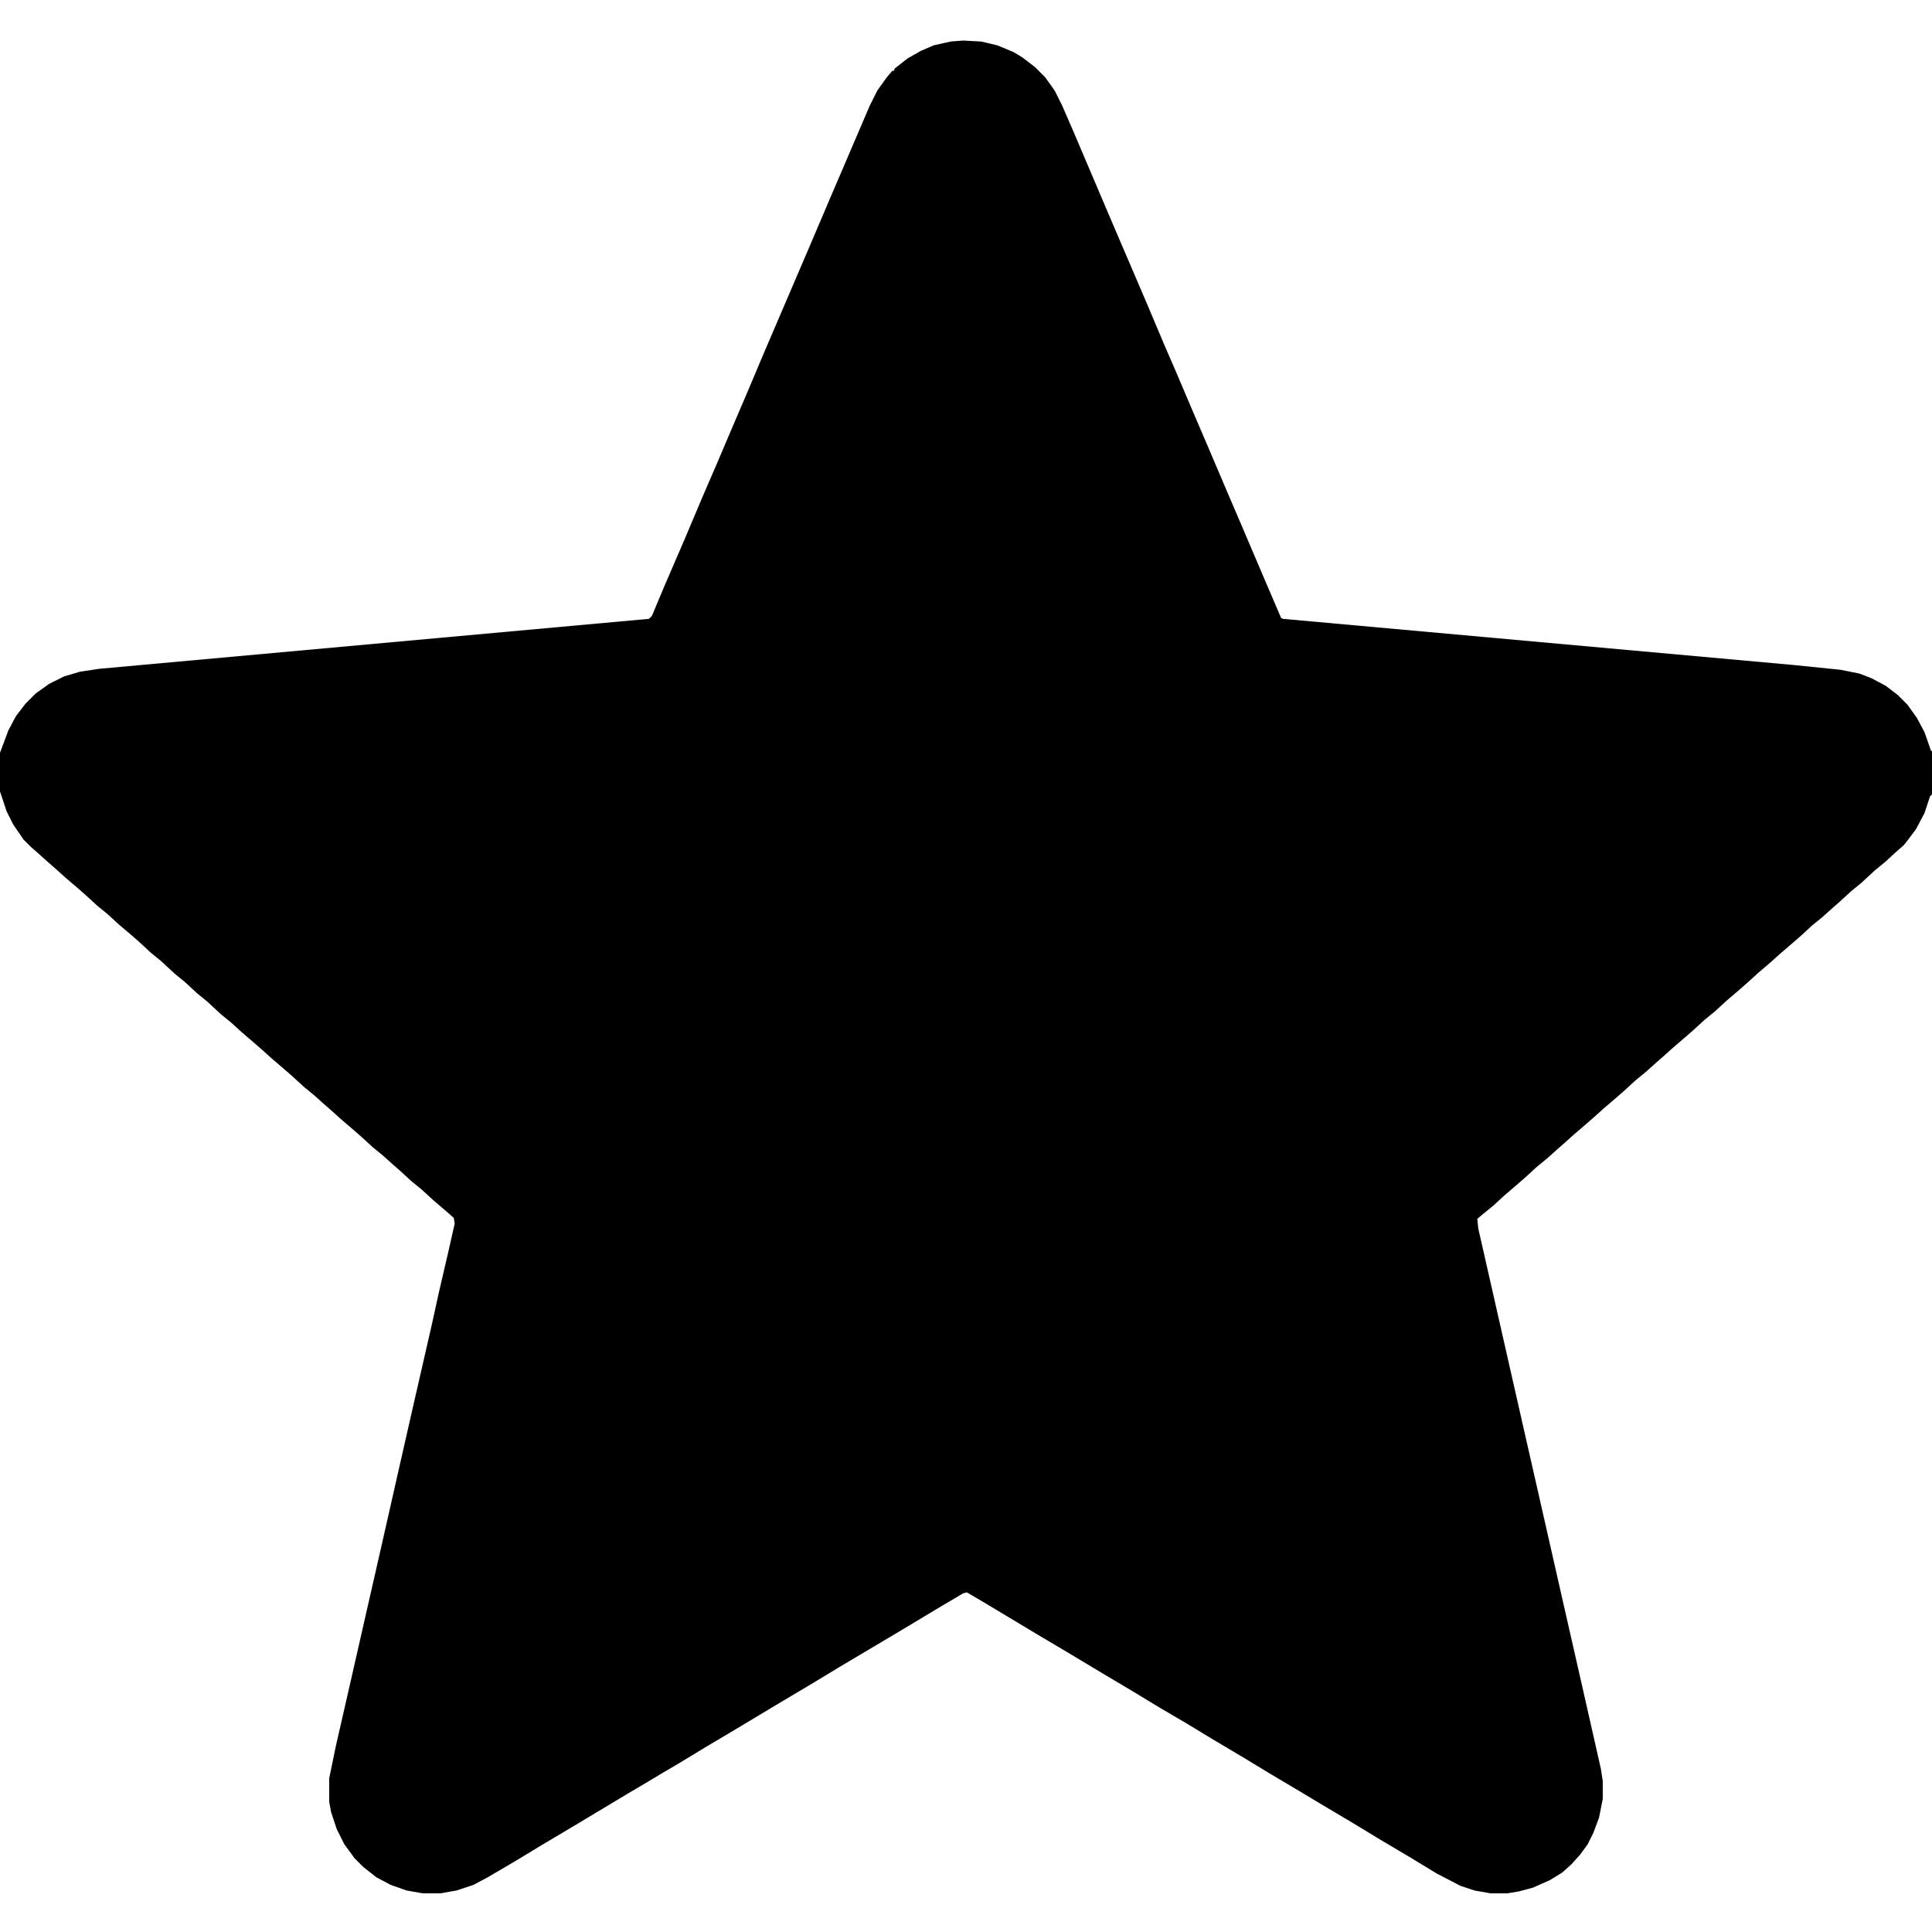 <?xml version="1.0" encoding="UTF-8"?>
<svg version="1.1" viewBox="0 0 2048 2048" width="512" height="512" xmlns="http://www.w3.org/2000/svg">
<path transform="translate(1021,43)" d="m0 0 19 1 17 4 17 7 10 6 13 10 11 11 10 14 8 16 13 30 17 40 23 54 36 84 19 45 13 30 17 40 15 35 23 54 15 35 23 54 18 42 2 1 542 49 49 5 20 4 13 5 15 8 13 10 10 10 10 14 8 15 7 20h1v46l-2 2-6 18-9 17-9 12-4 5-8 7-12 11-11 9-14 13-11 9-12 11-8 7-10 9-11 9-12 11-8 7-14 12-10 9-14 12-11 10-8 7-14 12-12 11-11 9-12 11-8 7-14 12-10 9-8 7-10 9-11 9-12 11-8 7-14 12-10 9-8 7-14 12-10 9-8 7-10 9-11 9-12 11-8 7-14 12-12 11-11 9-6 5 1 10 49 216 15 66 22 97 25 110 19 84 2 13v19l-4 20-6 16-6 12-8 11-9 10-10 9-13 8-18 8-15 4-12 2h-18l-17-3-15-5-25-13-28-17-32-19-28-17-32-19-25-15-32-19-28-17-32-19-28-17-29-17-28-17-32-19-40-24-27-16-60-36-17-10-4 1-22 13-45 27-64 38-28 17-32 19-50 30-32 19-28 17-17 10-15 9-22 13-60 36-32 19-28 17-29 17-15 8-18 6-17 3h-19l-17-3-17-6-15-8-14-11-9-9-11-15-8-16-6-18-2-11v-25l7-34 16-70 15-66 18-79 19-84 15-66 19-83 7-32 10-43 7-31-1-6-8-7-14-12-12-11-11-9-12-11-8-7-10-9-11-9-12-11-8-7-14-12-10-9-8-7-10-9-11-9-12-11-8-7-14-12-10-9-8-7-14-12-11-10-11-9-14-13-11-9-13-12-11-9-14-13-11-9-13-12-8-7-13-11-12-11-11-9-12-11-8-7-14-12-10-9-8-7-10-9-8-7-8-8-11-16-7-14-7-21v-41l9-24 8-15 10-13 11-11 14-10 16-8 17-5 20-3 583-53 3-3 13-31 22-51 19-45 16-37 17-40 15-35 16-38 48-112 23-54 42-98 8-16 10-14 6-7h2v-2l14-11 14-8 14-6 18-4z"/>
<path transform="translate(2047,794)" d="m0 0"/>
</svg>

